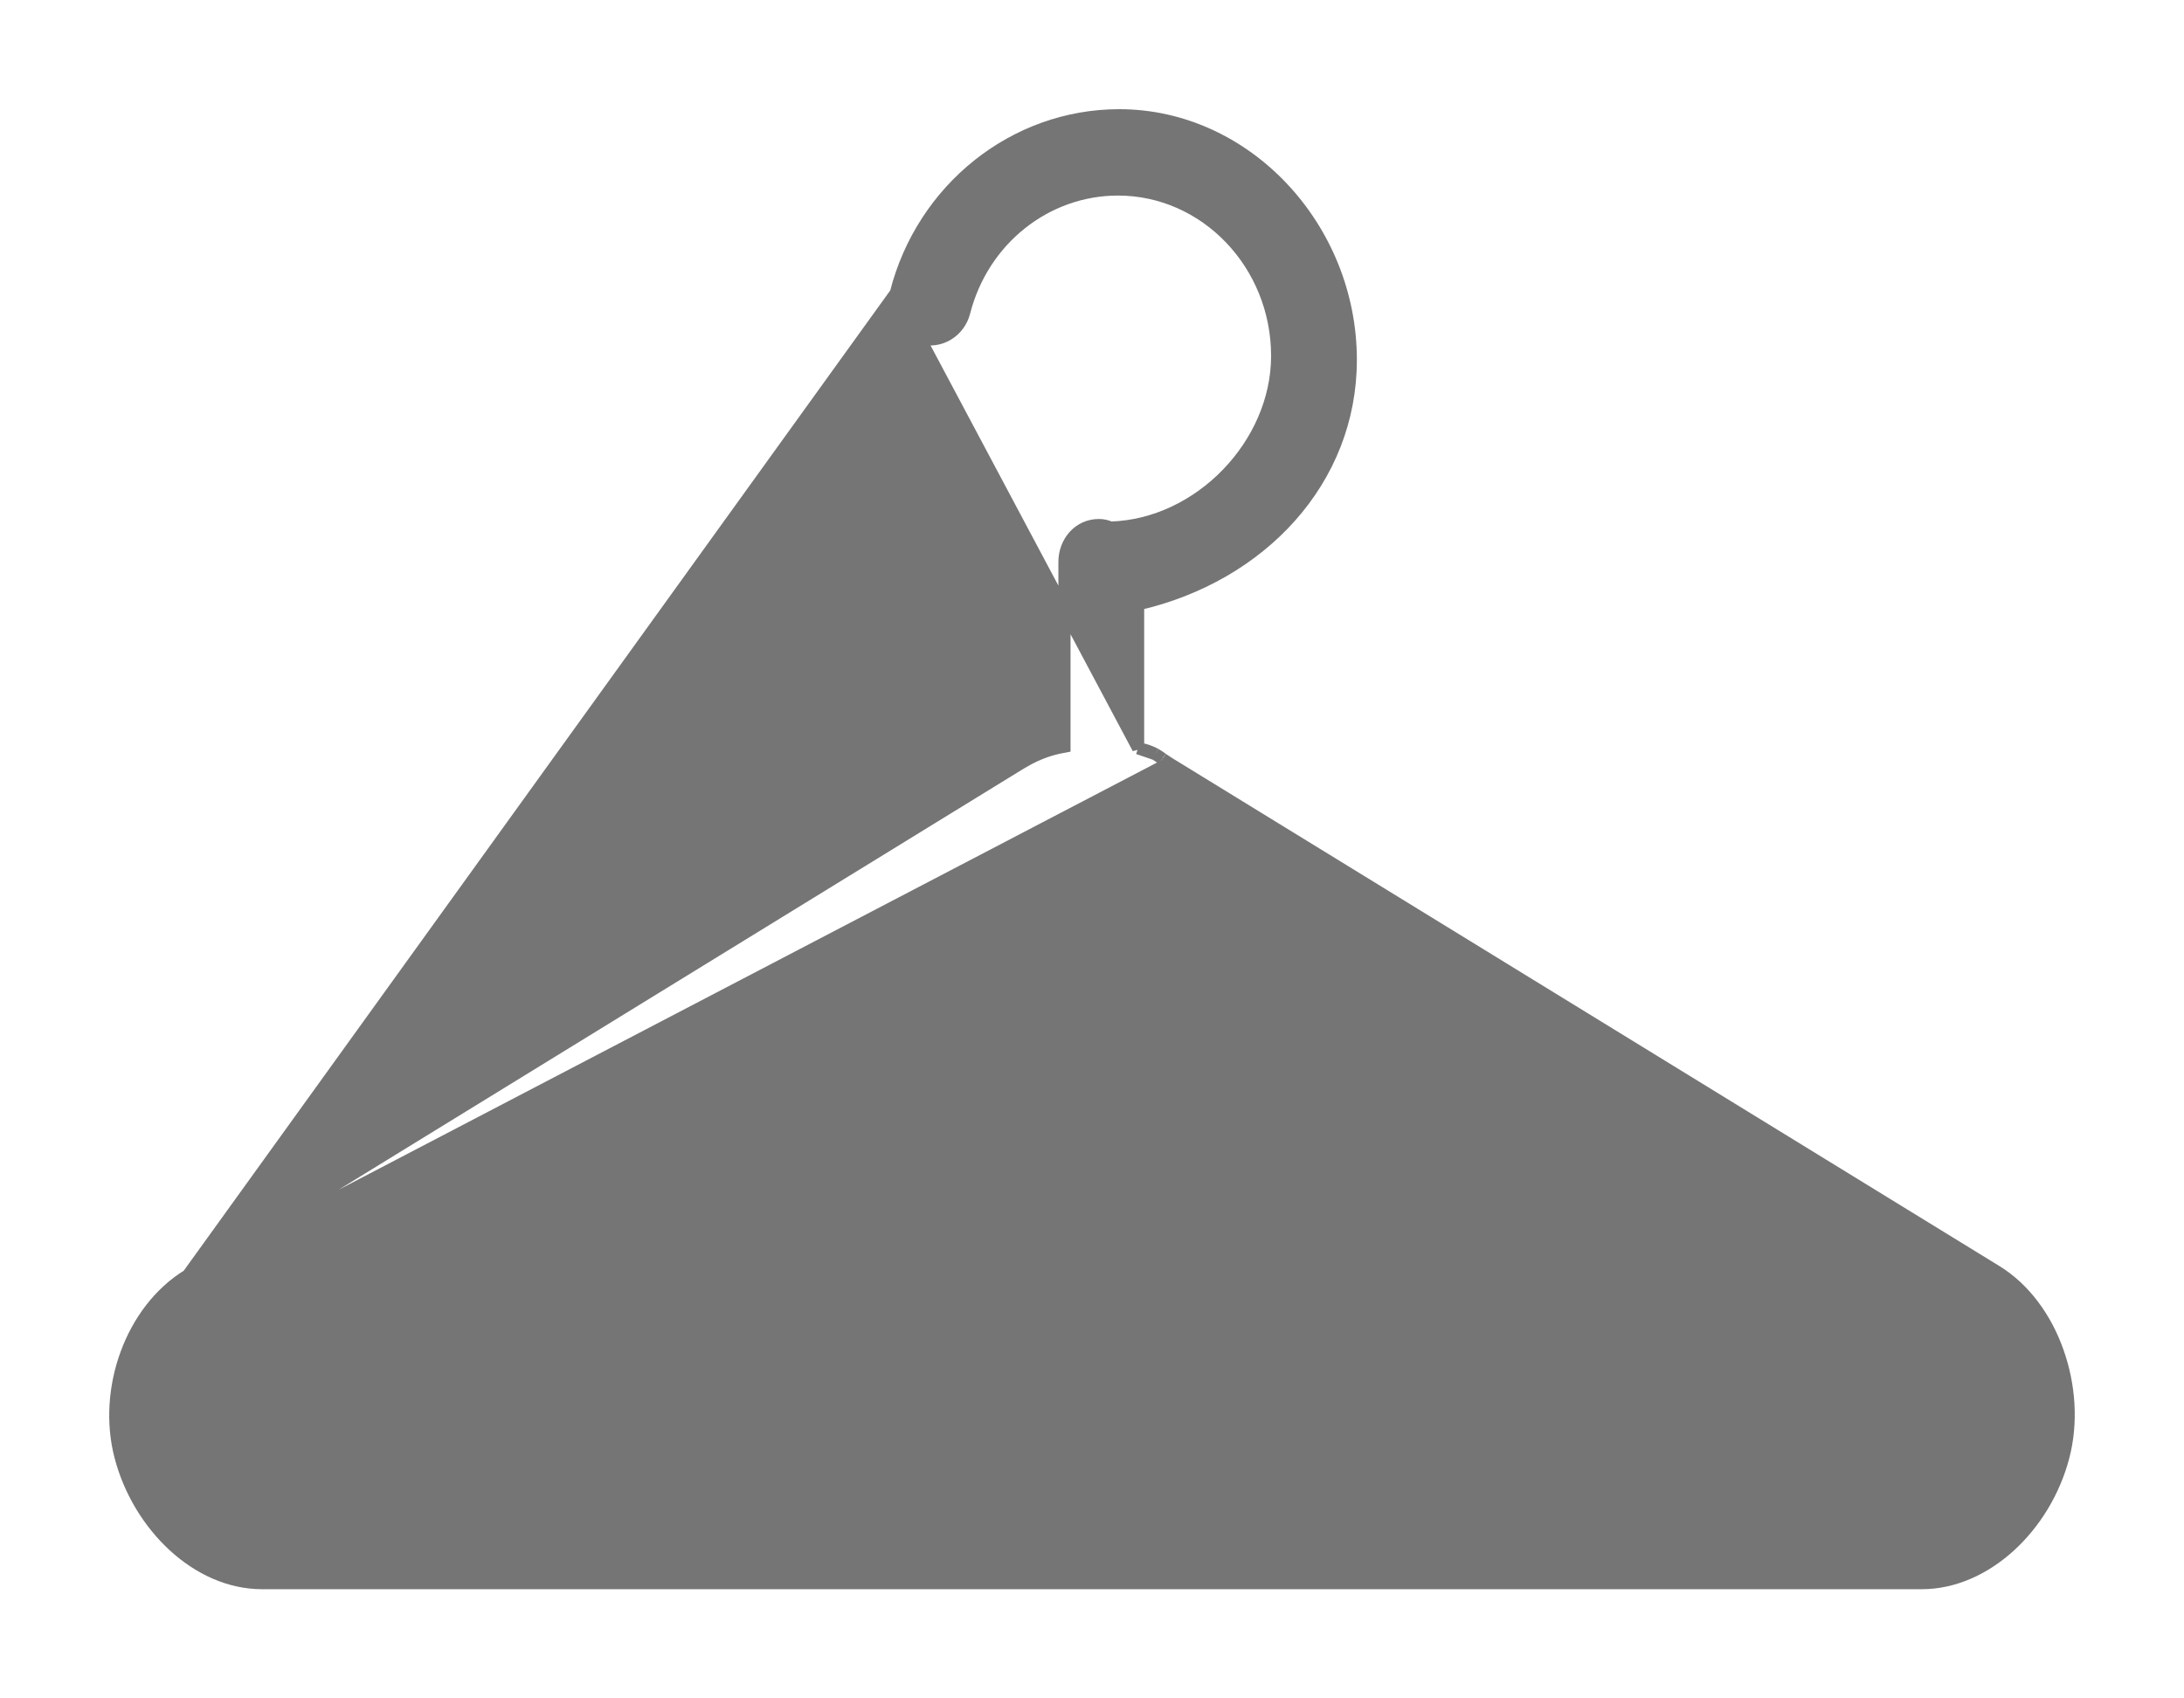 <svg width="18" height="14" viewBox="0 0 18 14" fill="none" xmlns="http://www.w3.org/2000/svg">
<path d="M9.634 6.291L9.634 6.291L16.453 10.479C16.687 10.623 16.862 10.866 16.959 11.141C17.057 11.416 17.08 11.726 17.006 12.008L17.006 12.008C16.857 12.579 16.37 13.05 15.838 13.05H2.159C1.627 13.05 1.143 12.578 0.993 12.007L0.993 12.007C0.848 11.455 1.08 10.799 1.549 10.512L9.634 6.291ZM9.634 6.291C9.614 6.279 9.598 6.267 9.581 6.256M9.634 6.291L9.581 6.256M9.581 6.256L9.579 6.254M9.581 6.256L9.579 6.254M9.579 6.254C9.562 6.242 9.544 6.229 9.523 6.217M9.579 6.254L9.523 6.217M9.523 6.217C9.486 6.197 9.444 6.181 9.38 6.168M9.523 6.217L9.38 6.168M9.38 6.168V4.981C10.393 4.748 11.133 3.959 11.133 2.966C11.133 1.88 10.274 0.95 9.224 0.95C8.362 0.95 7.603 1.554 7.383 2.416L9.38 6.168ZM8.392 6.305L1.549 10.512L7.383 2.416C7.342 2.575 7.43 2.744 7.588 2.787C7.746 2.832 7.906 2.734 7.947 2.573C8.1 1.975 8.621 1.562 9.214 1.562C9.936 1.562 10.526 2.178 10.526 2.934C10.526 3.663 9.885 4.328 9.153 4.349C9.124 4.337 9.096 4.328 9.057 4.328C8.89 4.328 8.773 4.469 8.773 4.632V6.154C8.619 6.182 8.512 6.231 8.392 6.305L8.392 6.305ZM1.844 11.052L1.844 11.052L8.682 6.835C8.79 6.769 8.899 6.732 8.998 6.732C9.117 6.732 9.223 6.759 9.314 6.815L9.315 6.815L16.154 11.02L16.154 11.02C16.268 11.09 16.36 11.218 16.413 11.37C16.466 11.521 16.478 11.691 16.439 11.839C16.399 11.994 16.311 12.141 16.2 12.249C16.089 12.358 15.96 12.422 15.838 12.422H2.159C2.037 12.422 1.908 12.358 1.797 12.249C1.686 12.141 1.598 11.993 1.557 11.838C1.48 11.544 1.607 11.196 1.844 11.052Z" fill="#757575" stroke="#757575" stroke-width="0.1"/>
</svg>
